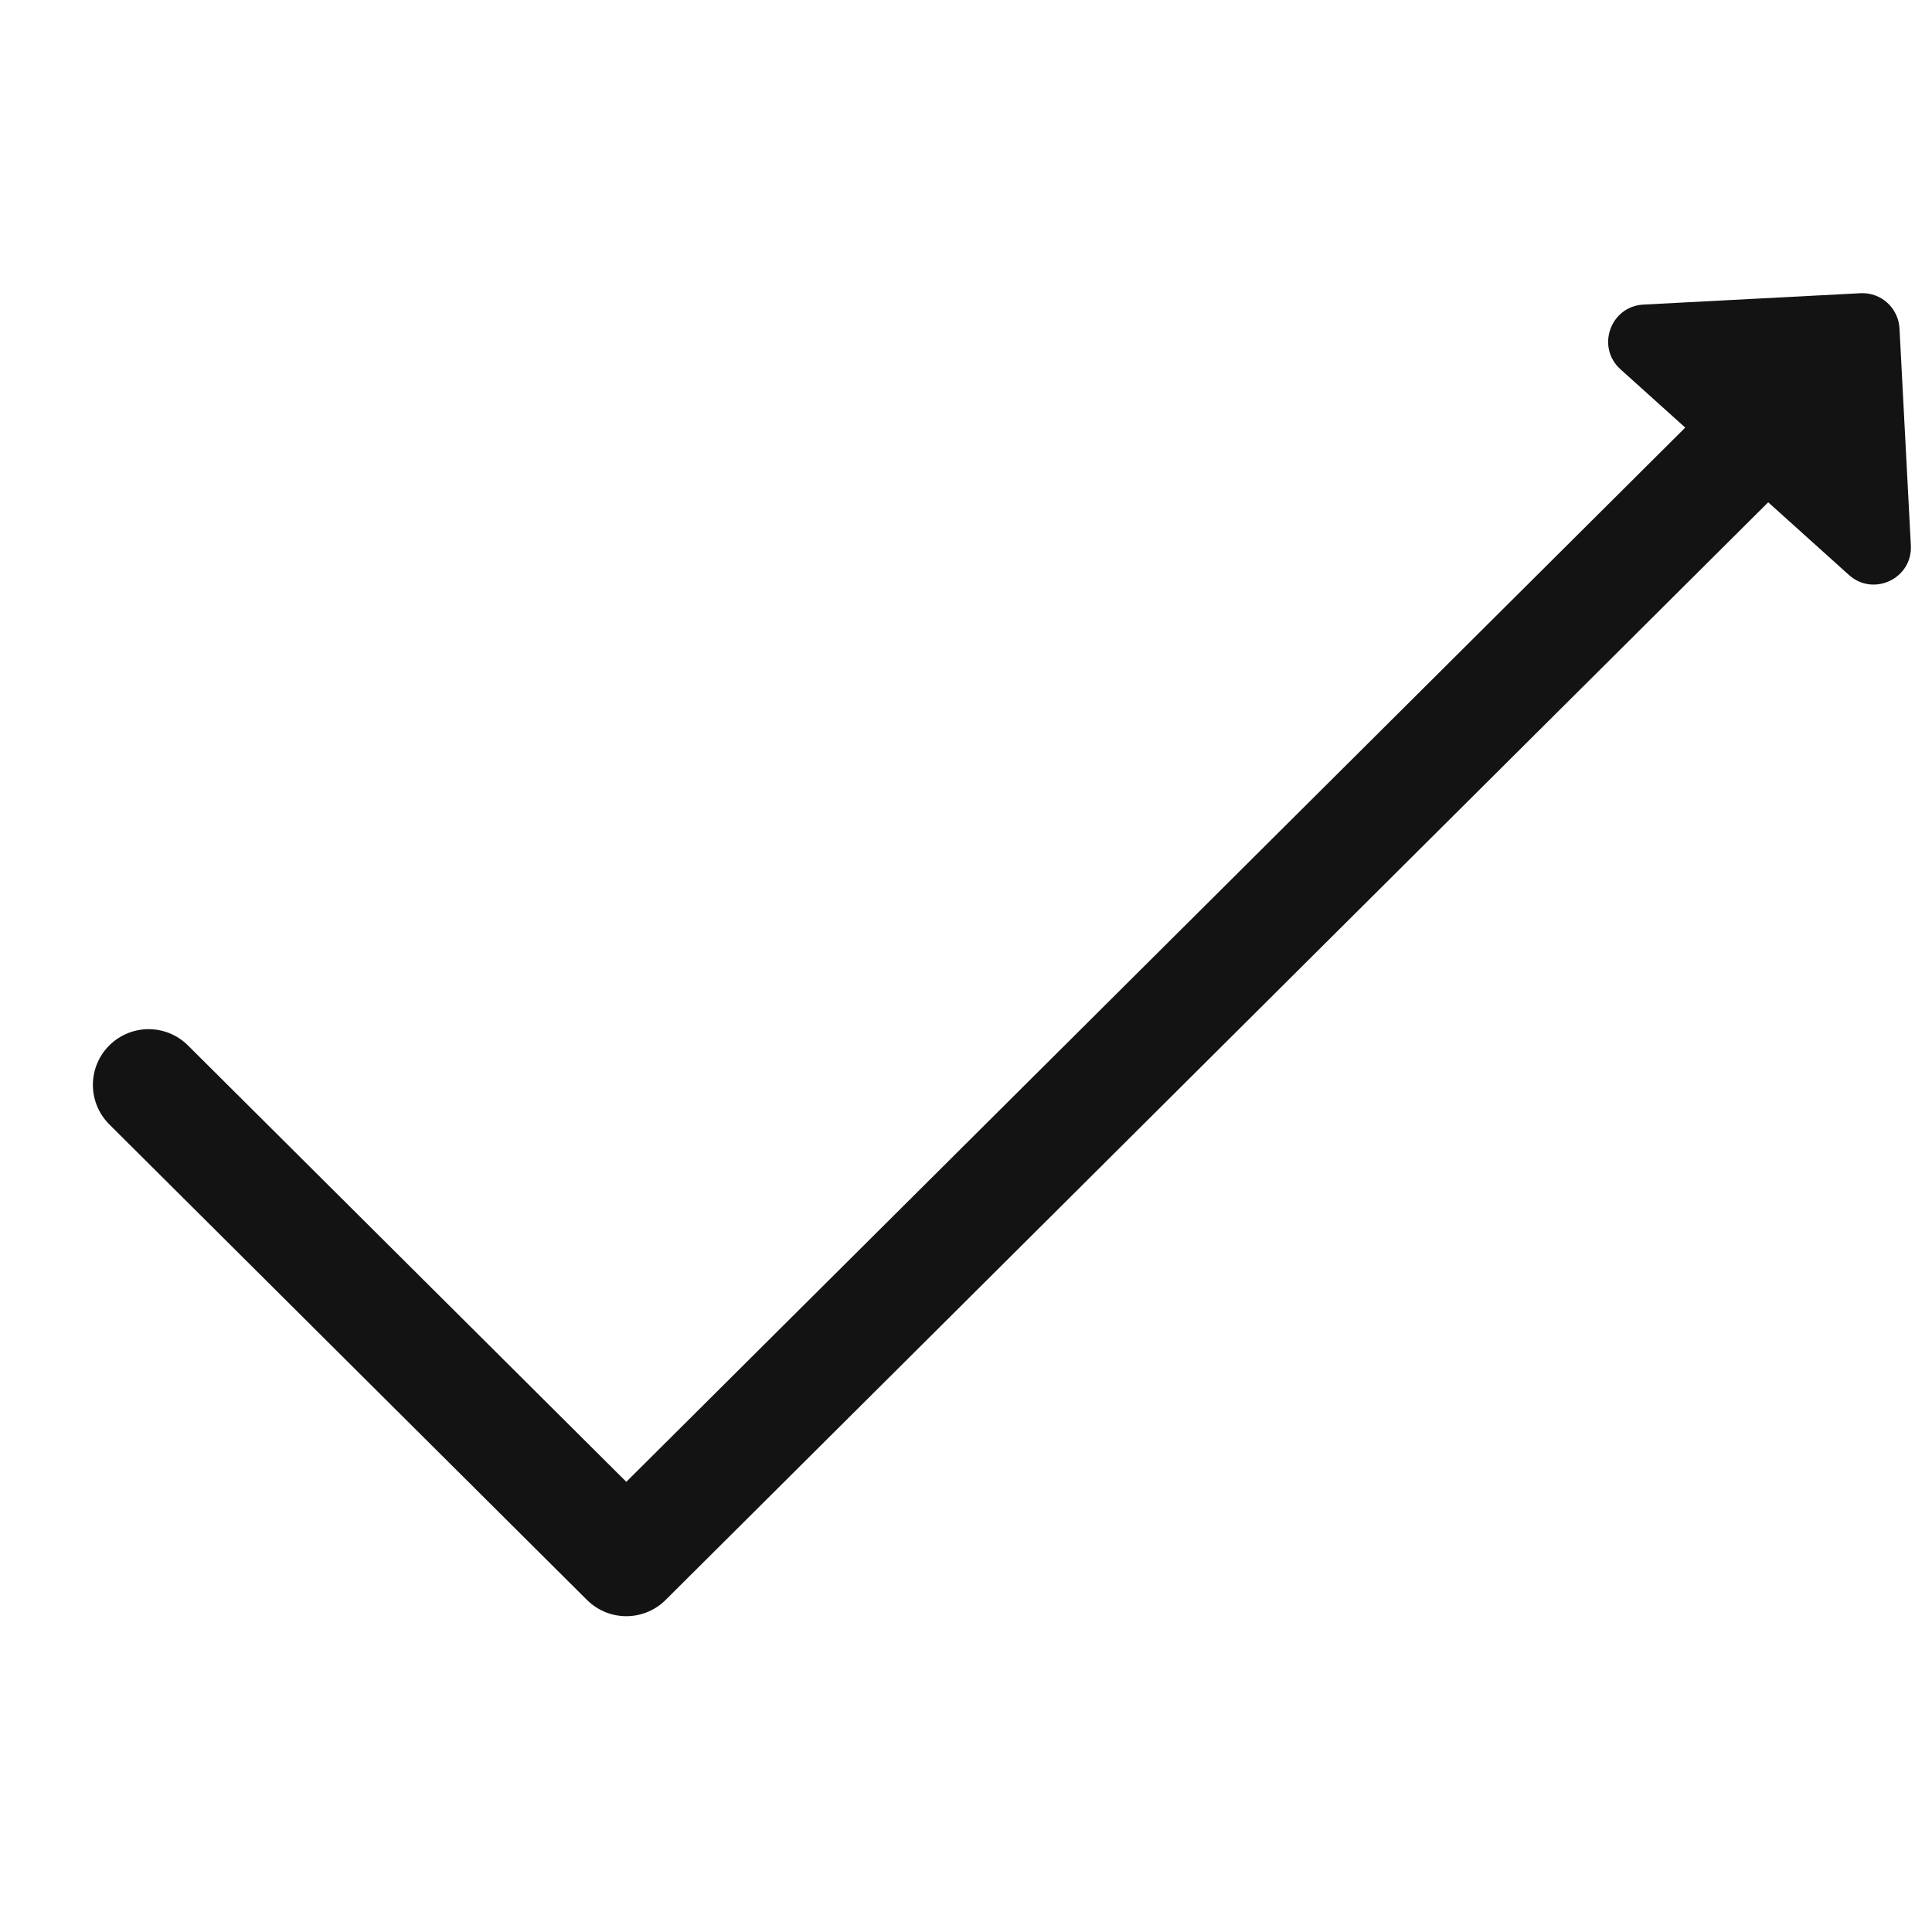 <svg width="52" height="52" viewBox="0 0 52 52" fill="none" xmlns="http://www.w3.org/2000/svg">
<g clip-path="url(#clip0_1_6)">
<path d="M44.233 8.198C43.343 8.245 42.954 9.344 43.616 9.94L49.764 15.475C50.426 16.071 51.478 15.569 51.431 14.68L51.125 8.839C51.096 8.287 50.626 7.863 50.074 7.892L44.233 8.198Z" fill="#131313"/>
<path d="M4 29.2L16.857 42L49 10" stroke="#131313" stroke-width="3" stroke-linecap="round" stroke-linejoin="round"/>
</g>
<defs>
<clipPath id="clip0_1_6">
<rect width="52" height="52" fill="white"/>
</clipPath>
</defs>
</svg>
